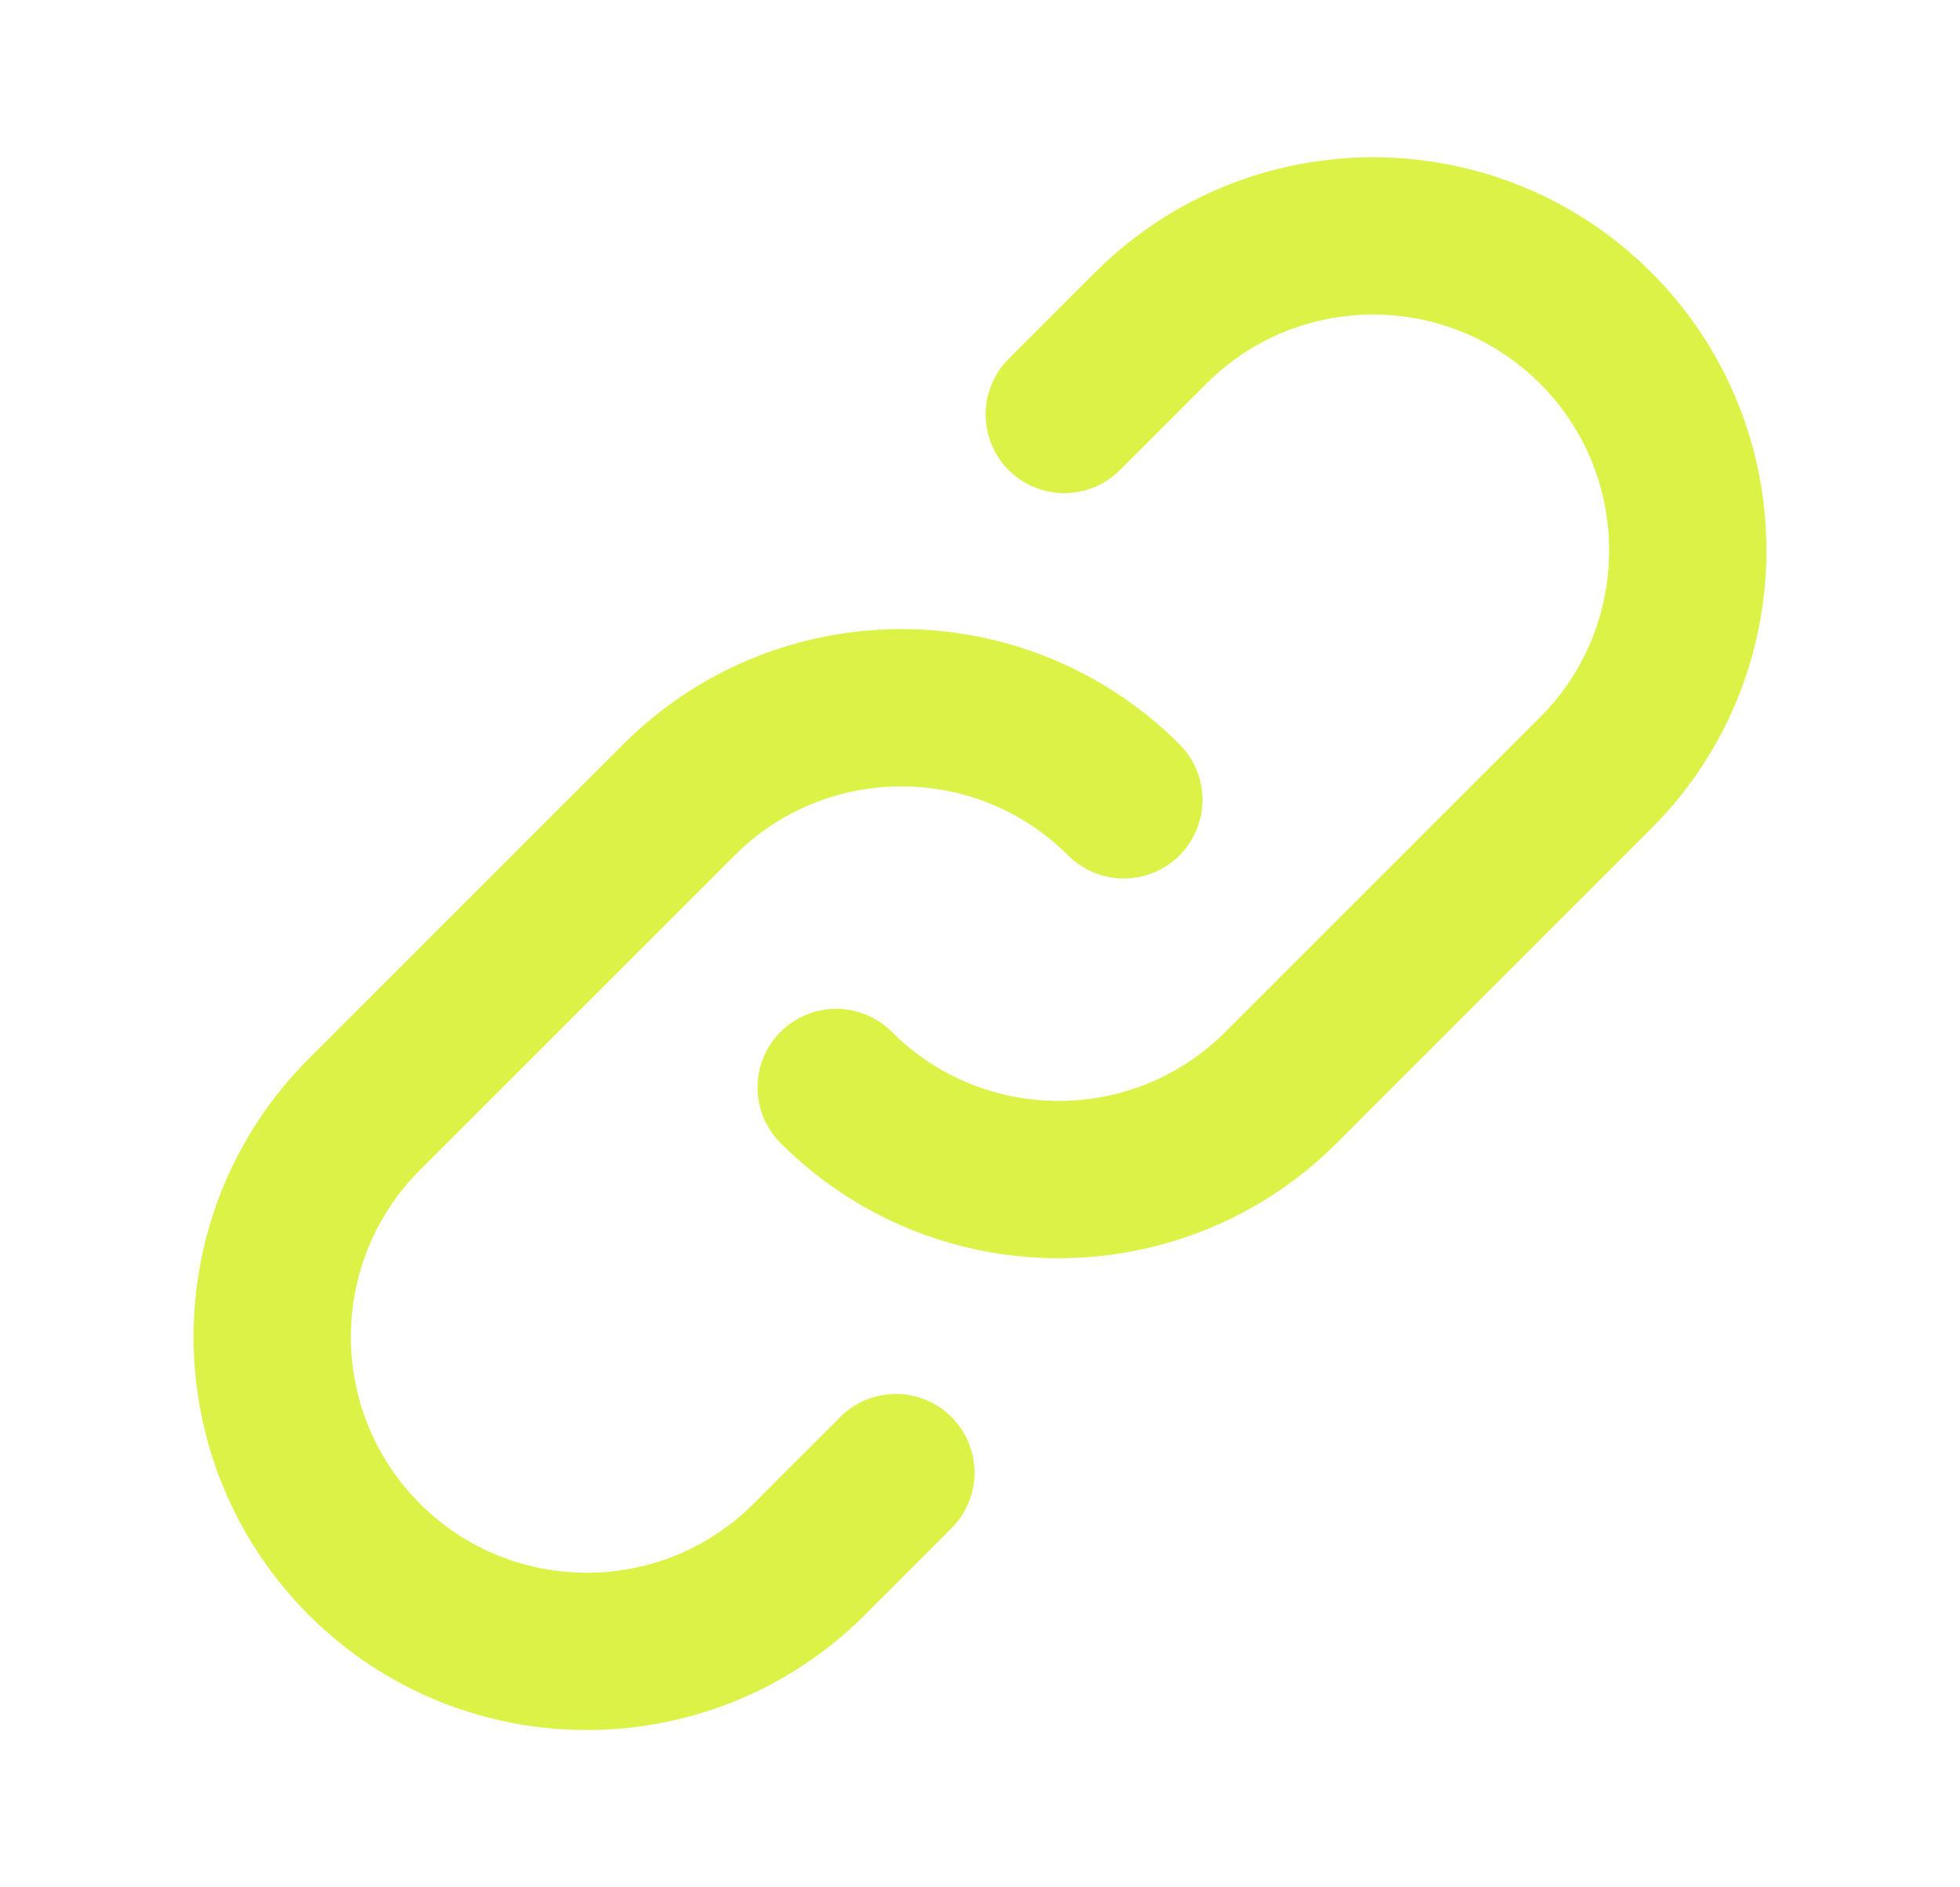 <svg width="27" height="26" viewBox="0 0 27 26" fill="none" xmlns="http://www.w3.org/2000/svg">
<path d="M15.481 11.019C13.789 9.327 11.045 9.327 9.353 11.019L5.019 15.352C3.327 17.045 3.327 19.788 5.019 21.481C6.711 23.173 9.455 23.173 11.148 21.481L12.341 20.287M11.519 14.981C13.211 16.673 15.955 16.673 17.648 14.981L21.981 10.648C23.673 8.955 23.673 6.211 21.981 4.519C20.288 2.827 17.545 2.827 15.852 4.519L14.661 5.71" stroke="#DDF247" stroke-width="2.167" stroke-linecap="round" stroke-linejoin="round"/>
</svg>
